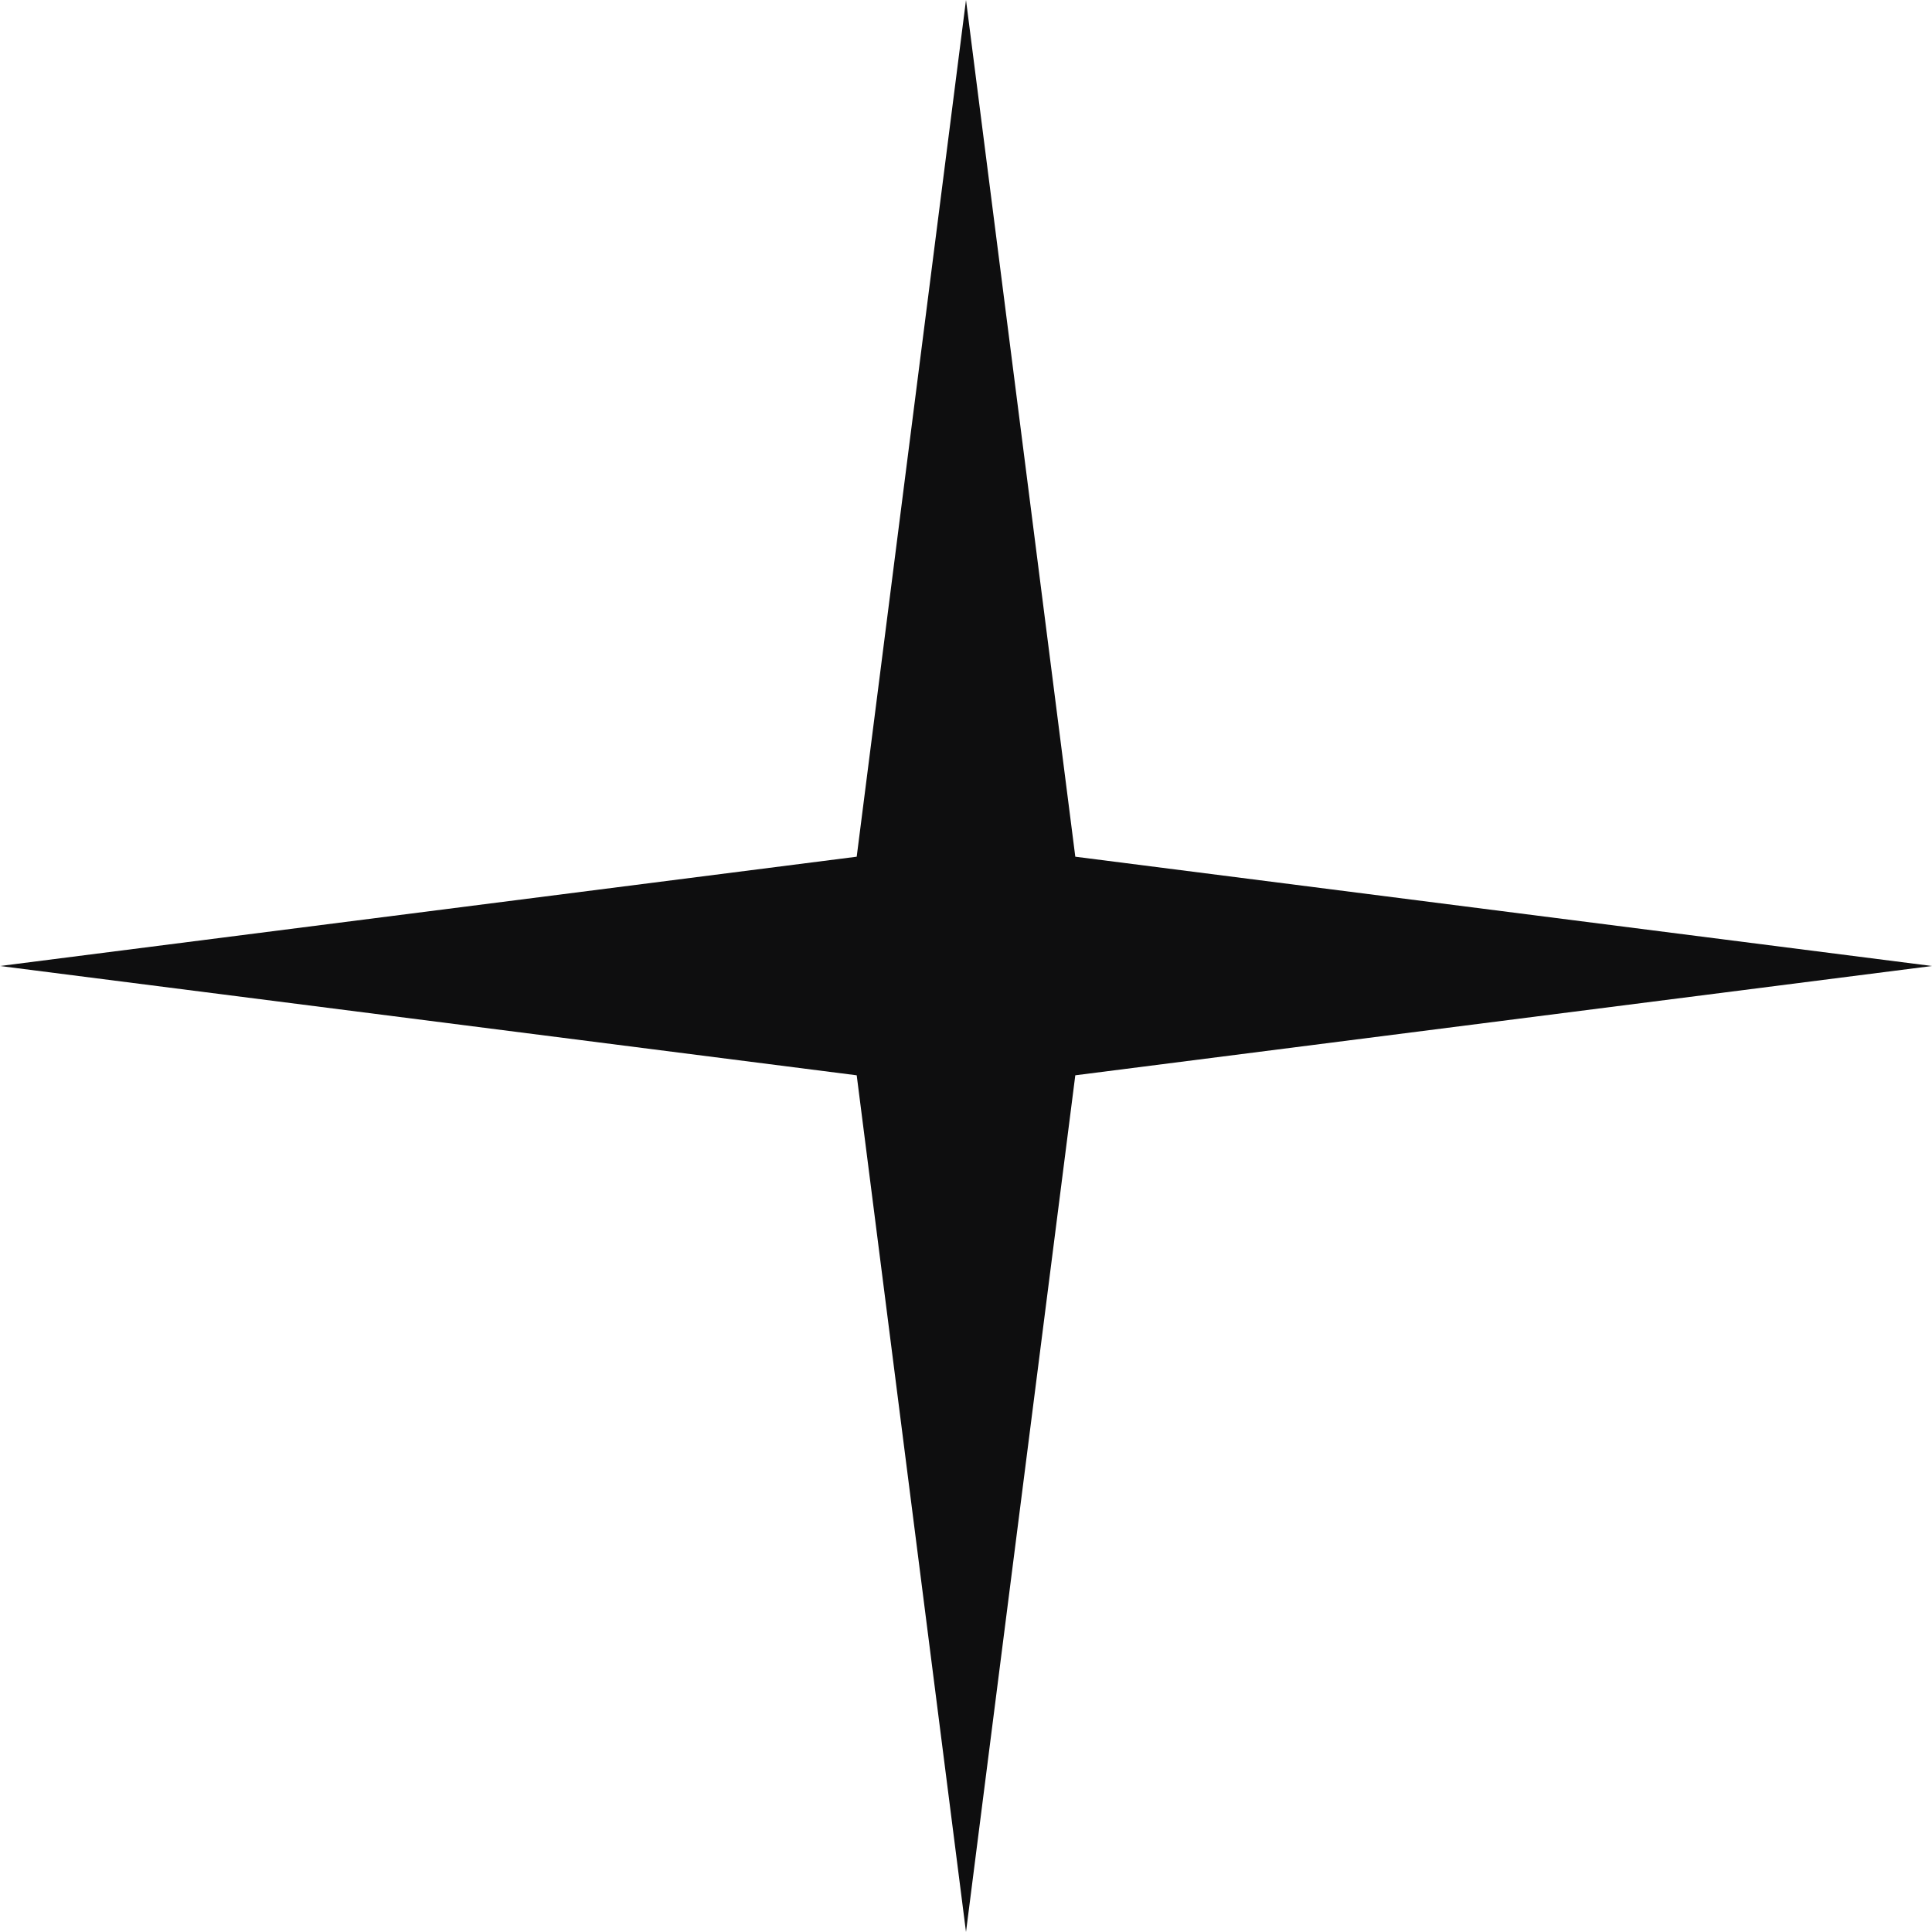 <svg width="21" height="21" viewBox="0 0 21 21" fill="none" xmlns="http://www.w3.org/2000/svg">
<path d="M10.5 0L11.688 9.312L21 10.5L11.688 11.688L10.5 21L9.312 11.688L0 10.5L9.312 9.312L10.5 0Z" fill="#0E0E0F"/>
</svg>
